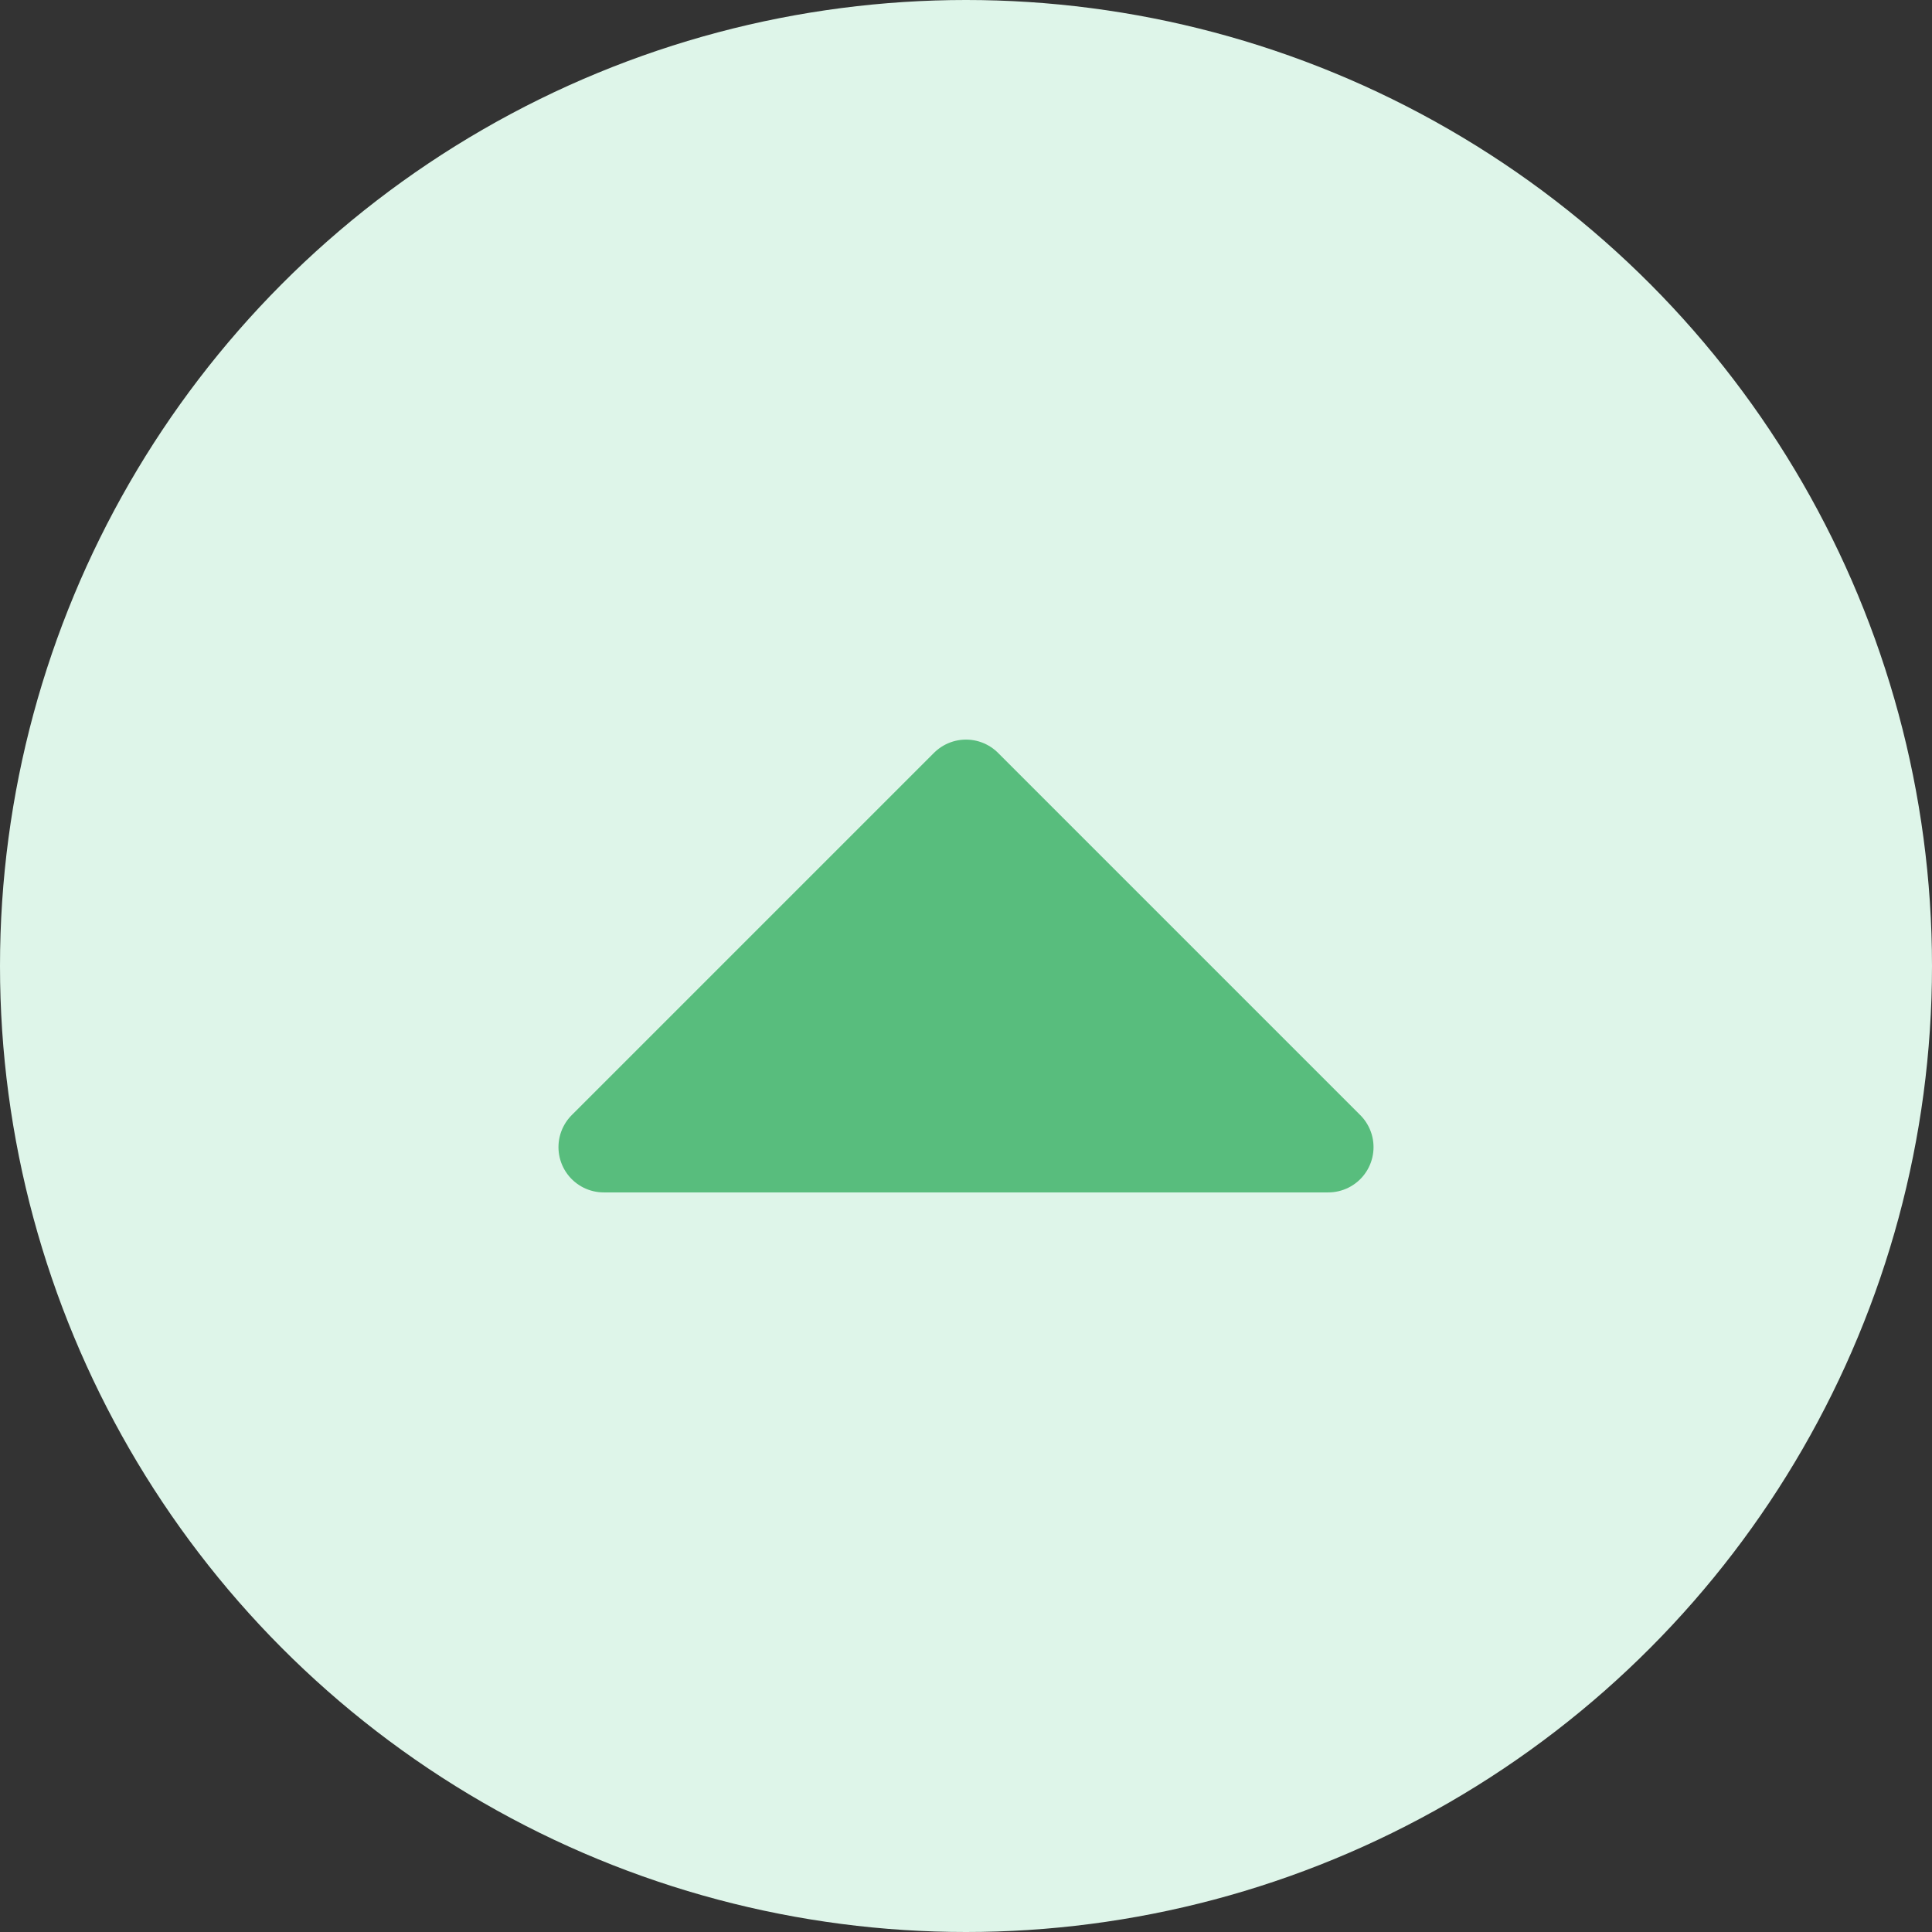 <svg width="32" height="32" viewBox="0 0 32 32" fill="none" xmlns="http://www.w3.org/2000/svg">
<rect x="0" y="0" width="32" height="32" fill="#333333" stroke="none"/>
<circle cx="16" cy="16" r="16" fill="#DEF5E9"/>
<path d="M22 19L16 13L10 19H22Z" fill="#58BD7D" stroke="#58BD7D" stroke-width="1.5" stroke-linecap="round" stroke-linejoin="round"/>
</svg>
